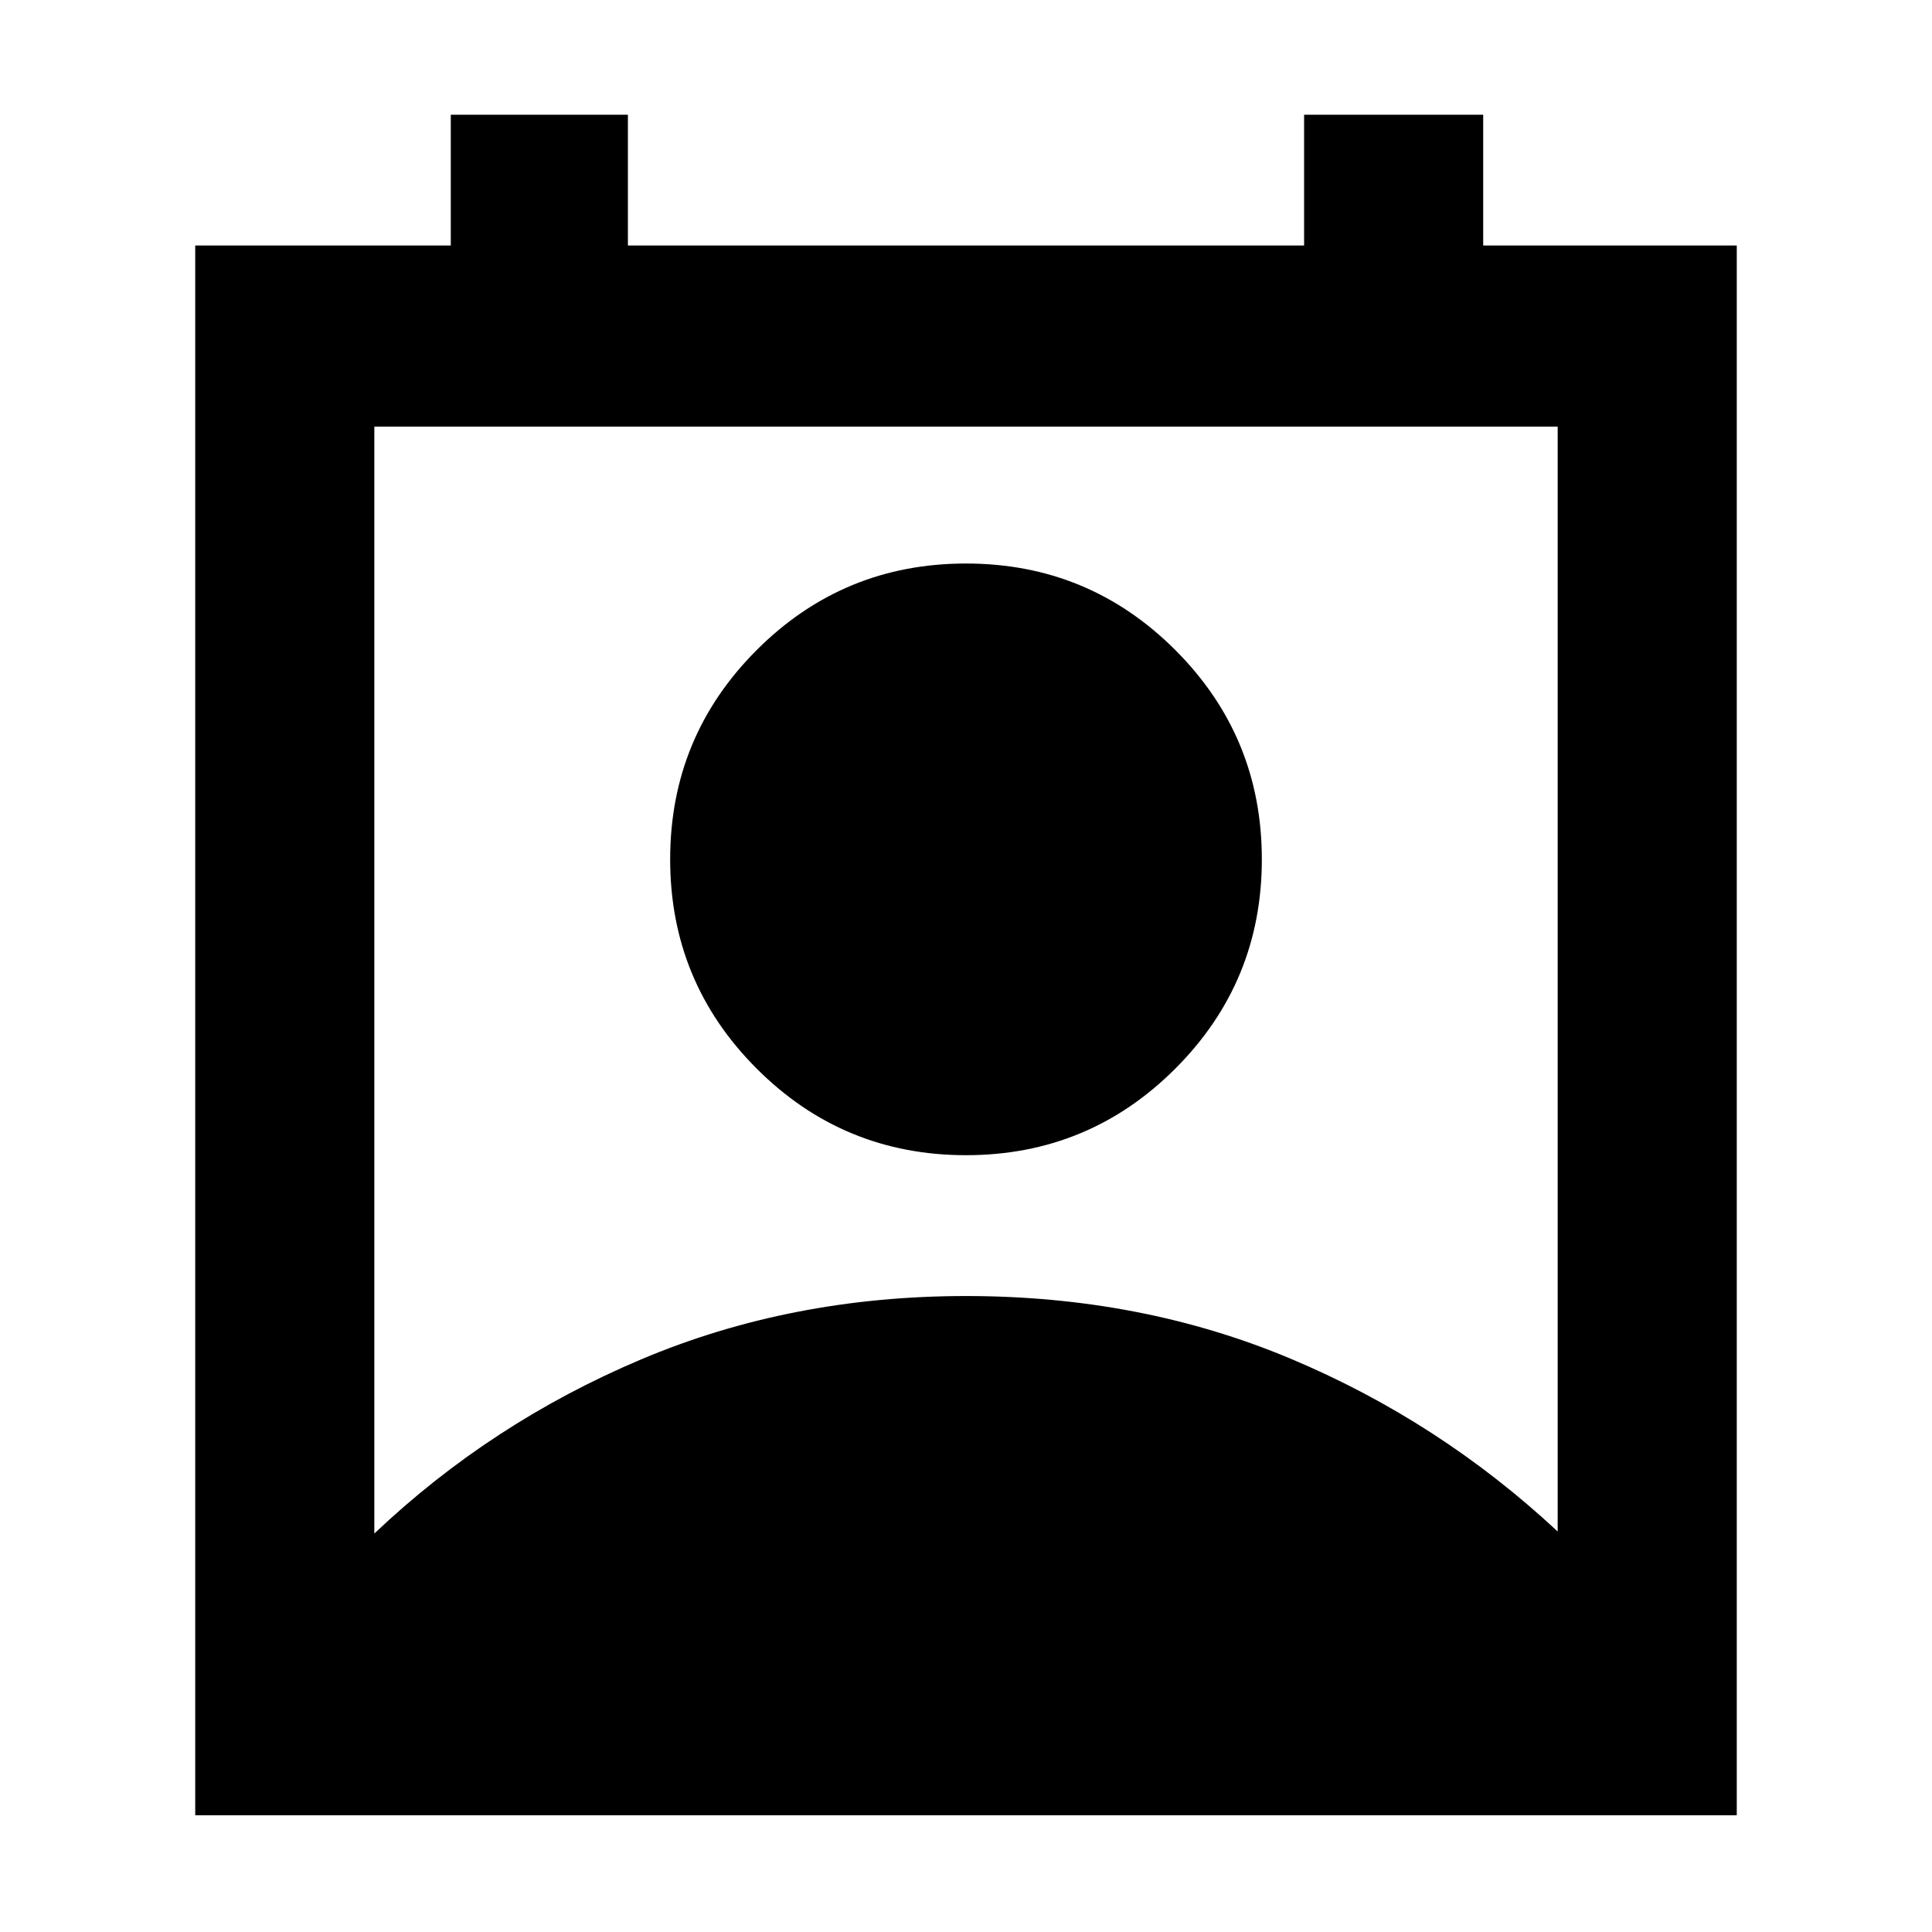 <svg xmlns="http://www.w3.org/2000/svg" height="40" width="40"><path d="M7.75 31.75Q10.167 29.458 13.271 28.146Q16.375 26.833 20 26.833Q23.625 26.833 26.708 28.125Q29.792 29.417 32.25 31.708V8.833H7.75ZM20 23.917Q17.458 23.917 15.667 22.125Q13.875 20.333 13.875 17.792Q13.875 15.25 15.667 13.458Q17.458 11.667 20 11.667Q22.542 11.667 24.333 13.458Q26.125 15.25 26.125 17.792Q26.125 20.333 24.333 22.125Q22.542 23.917 20 23.917ZM4.042 37.583V5.083H9.333V2.375H13V5.083H27V2.375H30.708V5.083H35.958V37.583Z"/></svg>